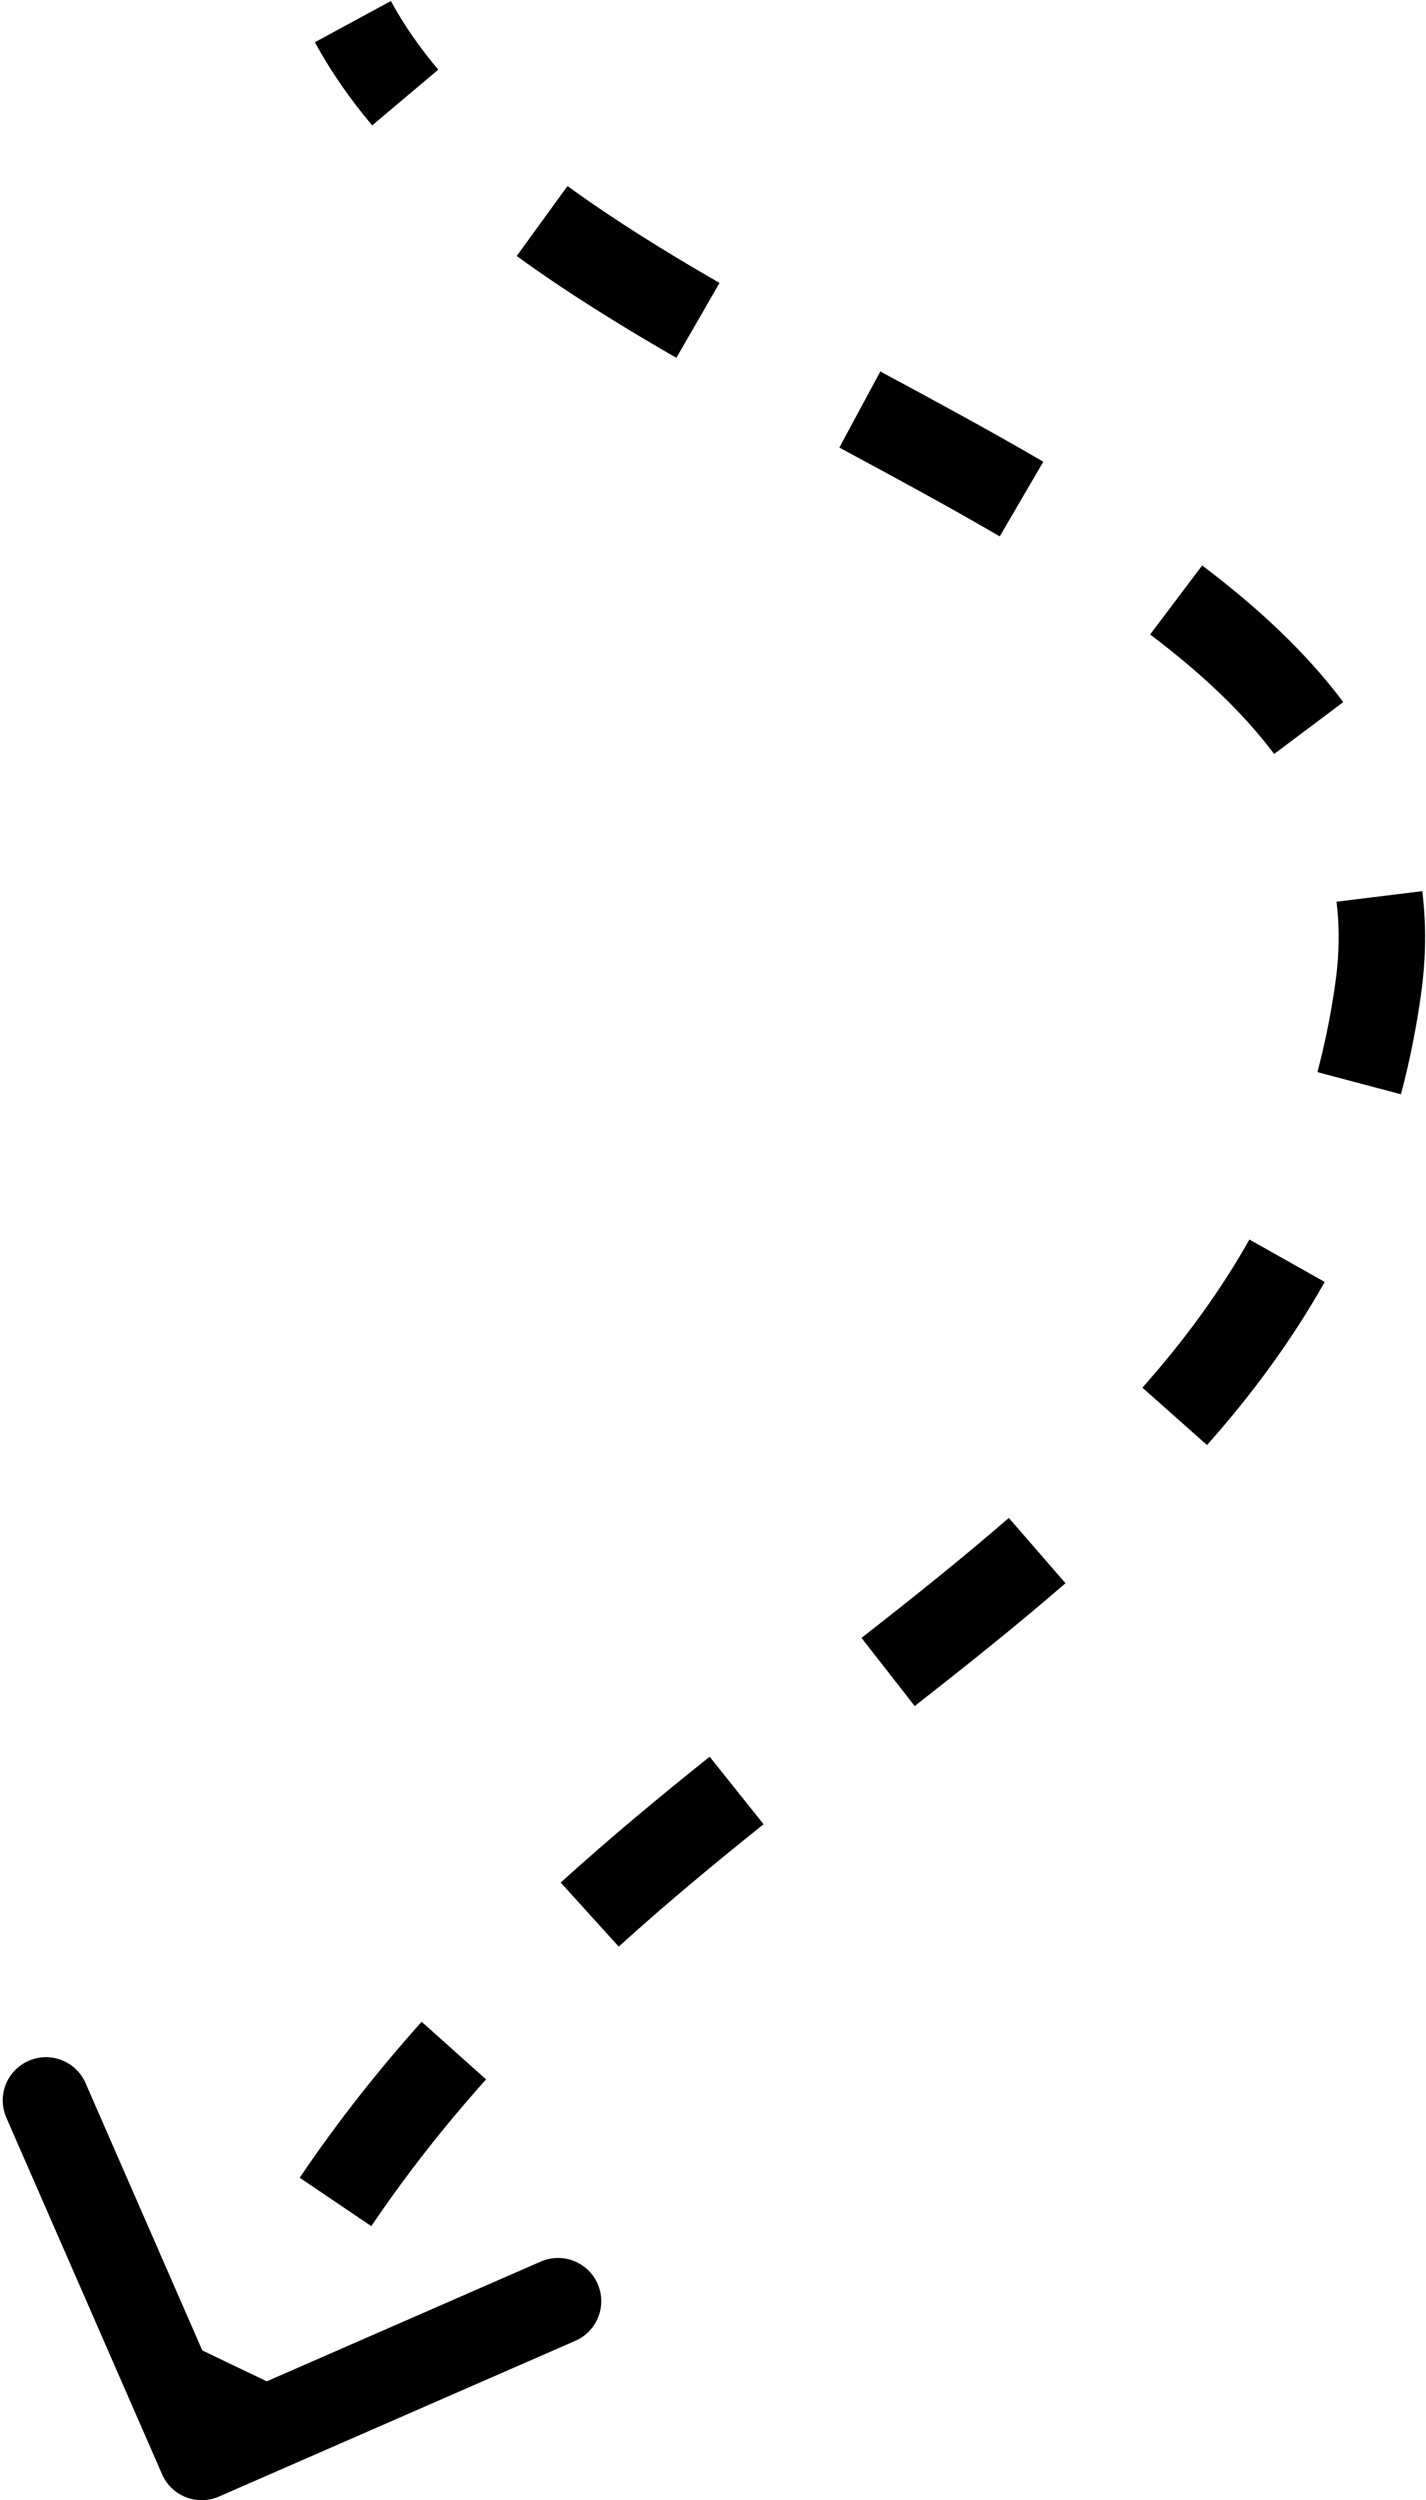 <svg width="198" height="347" viewBox="0 0 198 347" xmlns="http://www.w3.org/2000/svg">
<path d="M191.36 137.224L197.302 138.06L191.36 137.224ZM30.402 346.498C27.365 347.825 23.828 346.439 22.502 343.402L0.884 293.918C-0.443 290.881 0.944 287.344 3.98 286.018C7.017 284.691 10.554 286.077 11.88 289.114L31.096 333.1L75.082 313.884C78.119 312.557 81.656 313.944 82.982 316.98C84.309 320.017 82.923 323.554 79.886 324.88L30.402 346.498ZM54.275 0.141C56.056 3.427 58.261 6.594 60.852 9.669L51.677 17.402C48.632 13.789 45.944 9.953 43.725 5.859L54.275 0.141ZM78.797 25.822C85.223 30.49 92.357 34.922 99.904 39.269L93.913 49.667C86.171 45.206 78.641 40.541 71.744 35.53L78.797 25.822ZM122.232 51.555C129.839 55.651 137.517 59.797 144.862 64.081L138.816 74.447C131.674 70.281 124.171 66.228 116.542 62.12L122.232 51.555ZM166.921 78.481C174.47 84.176 181.242 90.414 186.514 97.445L176.914 104.644C172.53 98.799 166.68 93.331 159.694 88.061L166.921 78.481ZM197.485 123.684C198.049 128.278 198.005 133.066 197.302 138.06L185.419 136.388C185.983 132.383 186.005 128.65 185.575 125.147L197.485 123.684ZM197.302 138.06C196.626 142.863 195.693 147.461 194.524 151.876L182.924 148.803C183.969 144.858 184.808 140.727 185.419 136.388L197.302 138.06ZM183.935 177.922C179.299 186.156 173.757 193.617 167.596 200.559L158.621 192.594C164.319 186.174 169.331 179.401 173.479 172.034L183.935 177.922ZM147.942 219.734C141.234 225.558 134.171 231.182 127.004 236.78L119.618 227.323C126.745 221.756 133.609 216.286 140.074 210.673L147.942 219.734ZM106.025 253.191C99.224 258.623 92.475 264.221 85.912 270.17L77.853 261.278C84.667 255.103 91.625 249.334 98.537 243.814L106.025 253.191ZM67.489 288.597C61.852 294.902 56.502 301.647 51.556 308.967L41.613 302.249C46.893 294.433 52.584 287.264 58.543 280.599L67.489 288.597ZM38.742 331.319C36.919 335.127 35.197 339.08 33.586 343.189L22.414 338.811C24.131 334.429 25.97 330.208 27.918 326.138L38.742 331.319Z"/>
</svg>
